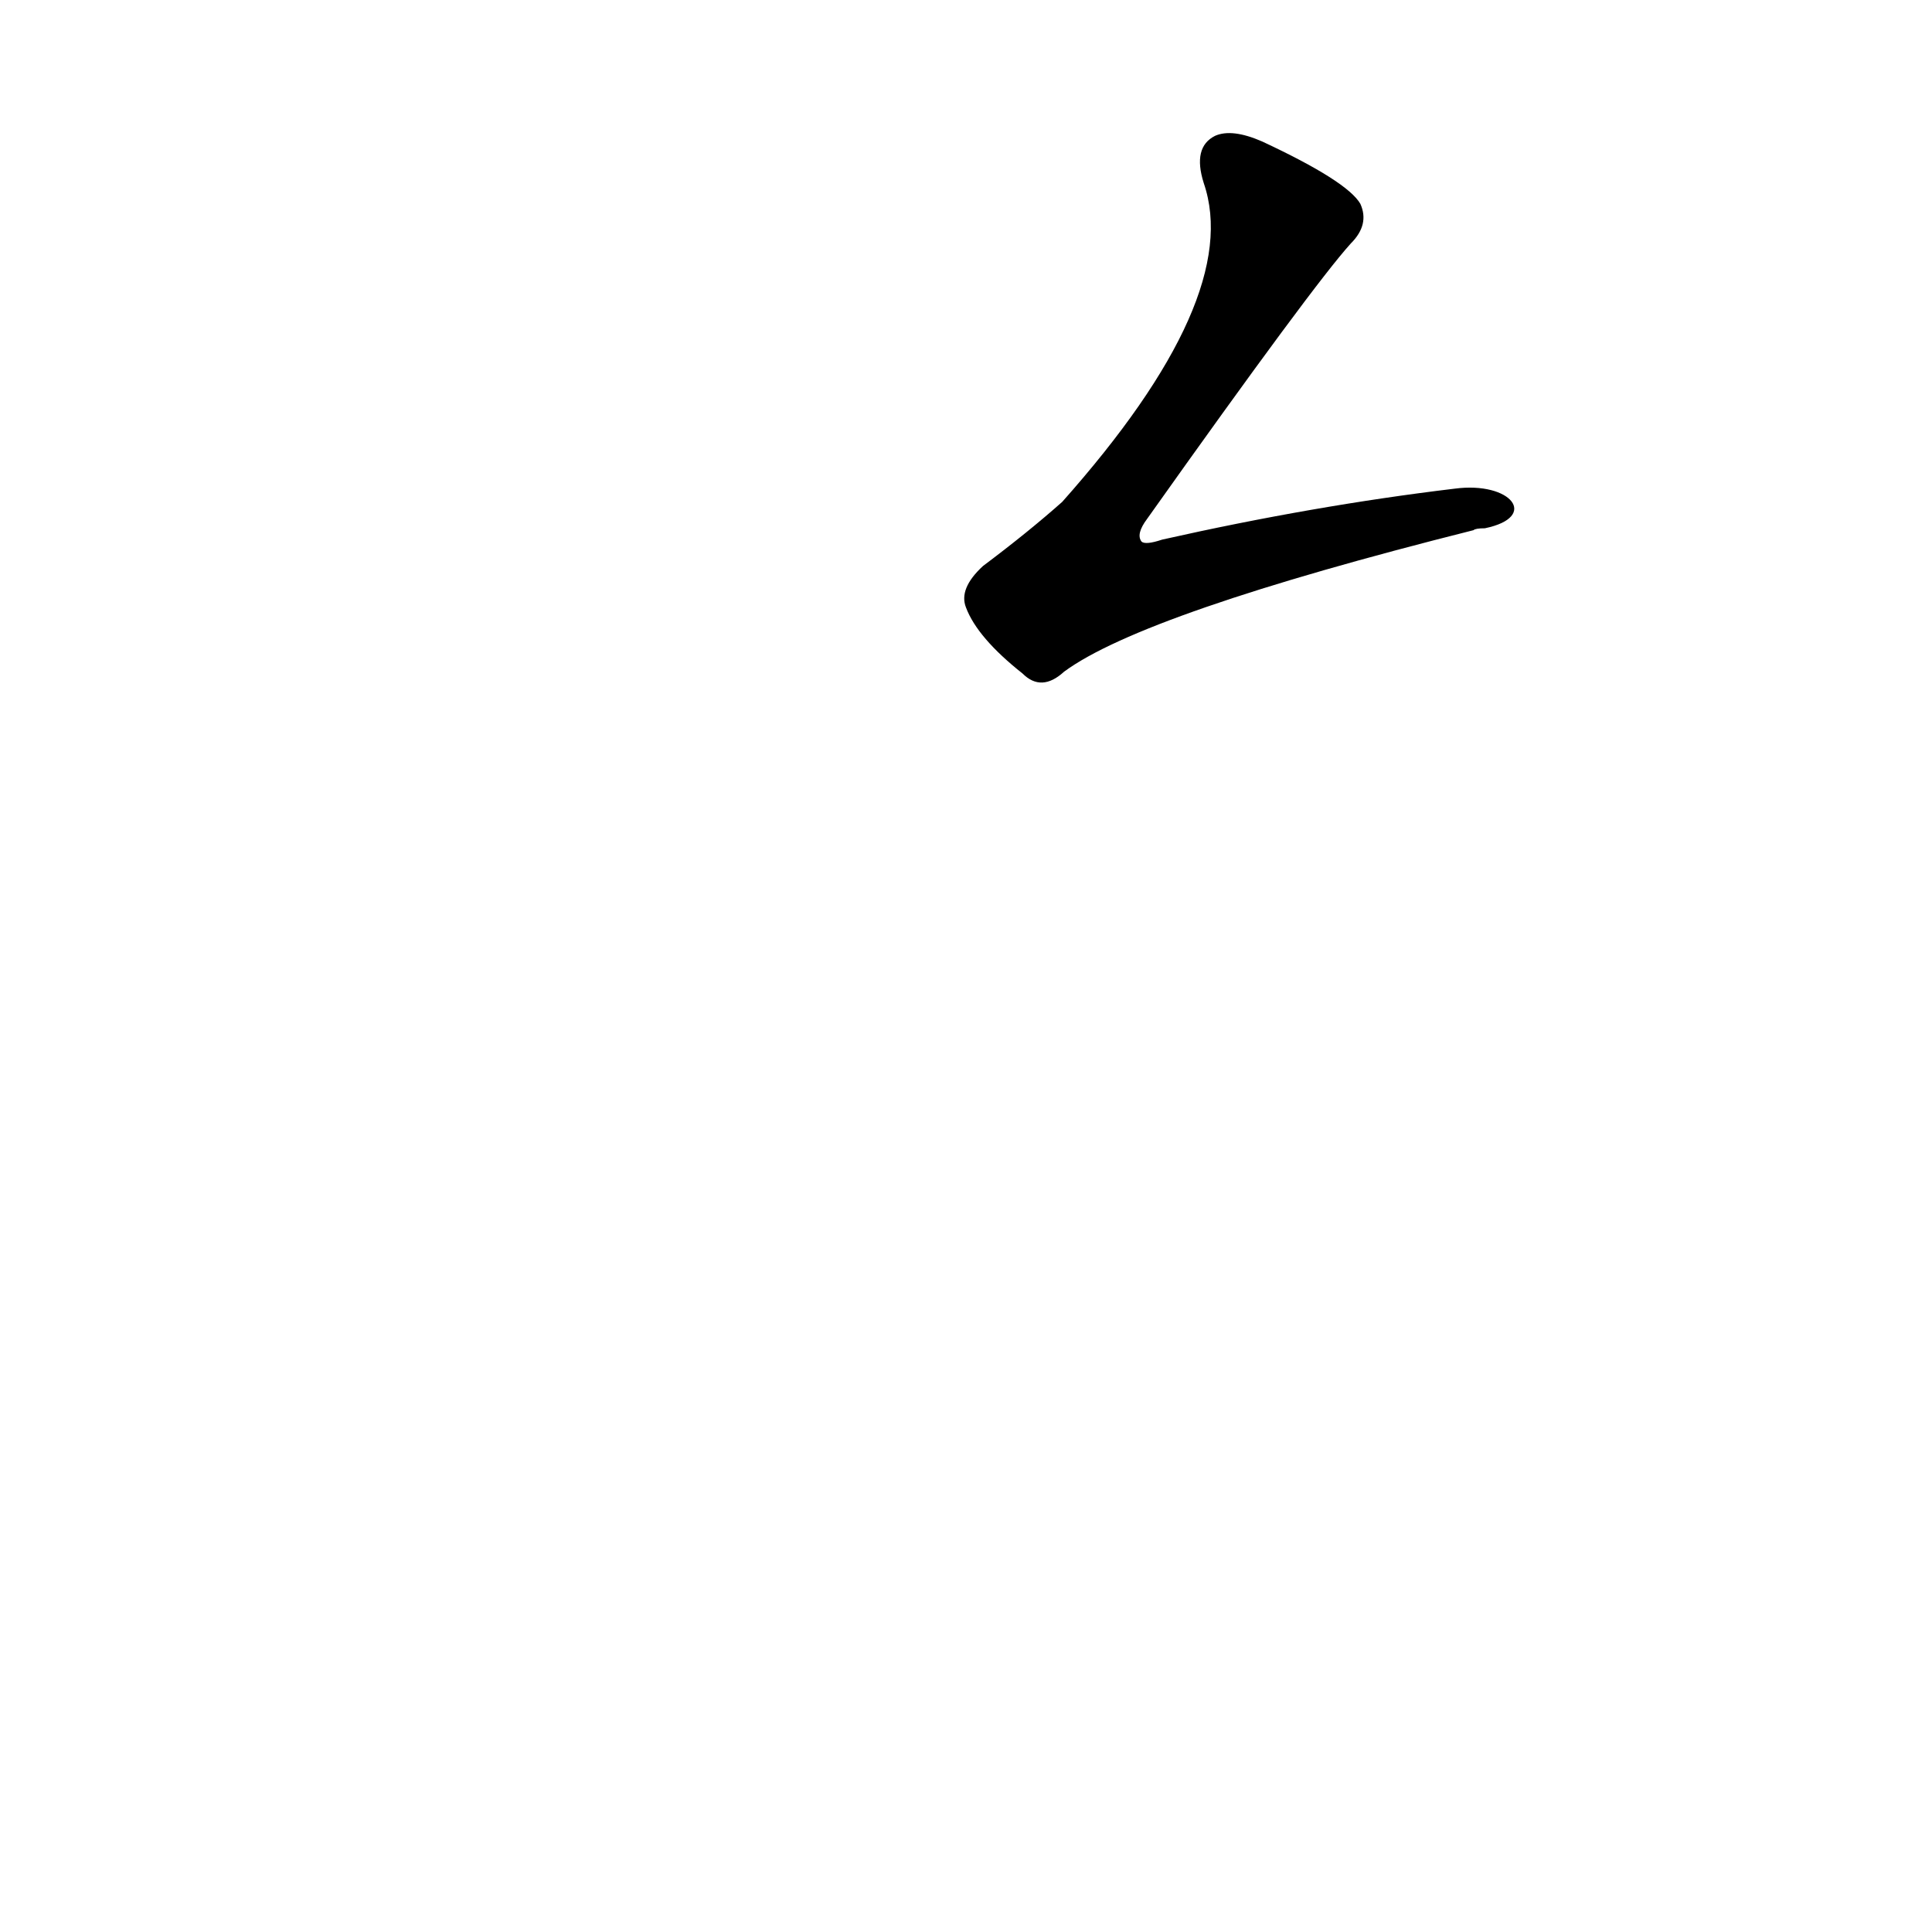 <?xml version='1.0' encoding='utf-8'?>
<svg xmlns="http://www.w3.org/2000/svg" version="1.1" viewBox="0 0 1024 1024"><g transform="scale(1, -1) translate(0, -900)"><path d="M 771 641 Q 696 632 616 614 Q 607 611 605 613 Q 602 617 608 625 Q 696 749 716 771 Q 726 781 721 792 Q 714 804 669 825 Q 653 832 644 828 Q 632 822 638 803 Q 659 742 563 634 Q 545 618 521 600 Q 508 588 512 578 Q 518 562 542 543 Q 552 533 564 544 Q 606 575 781 619 Q 782 620 787 620 C 816 626 801 645 771 641 Z" fill="black" /></g></svg>